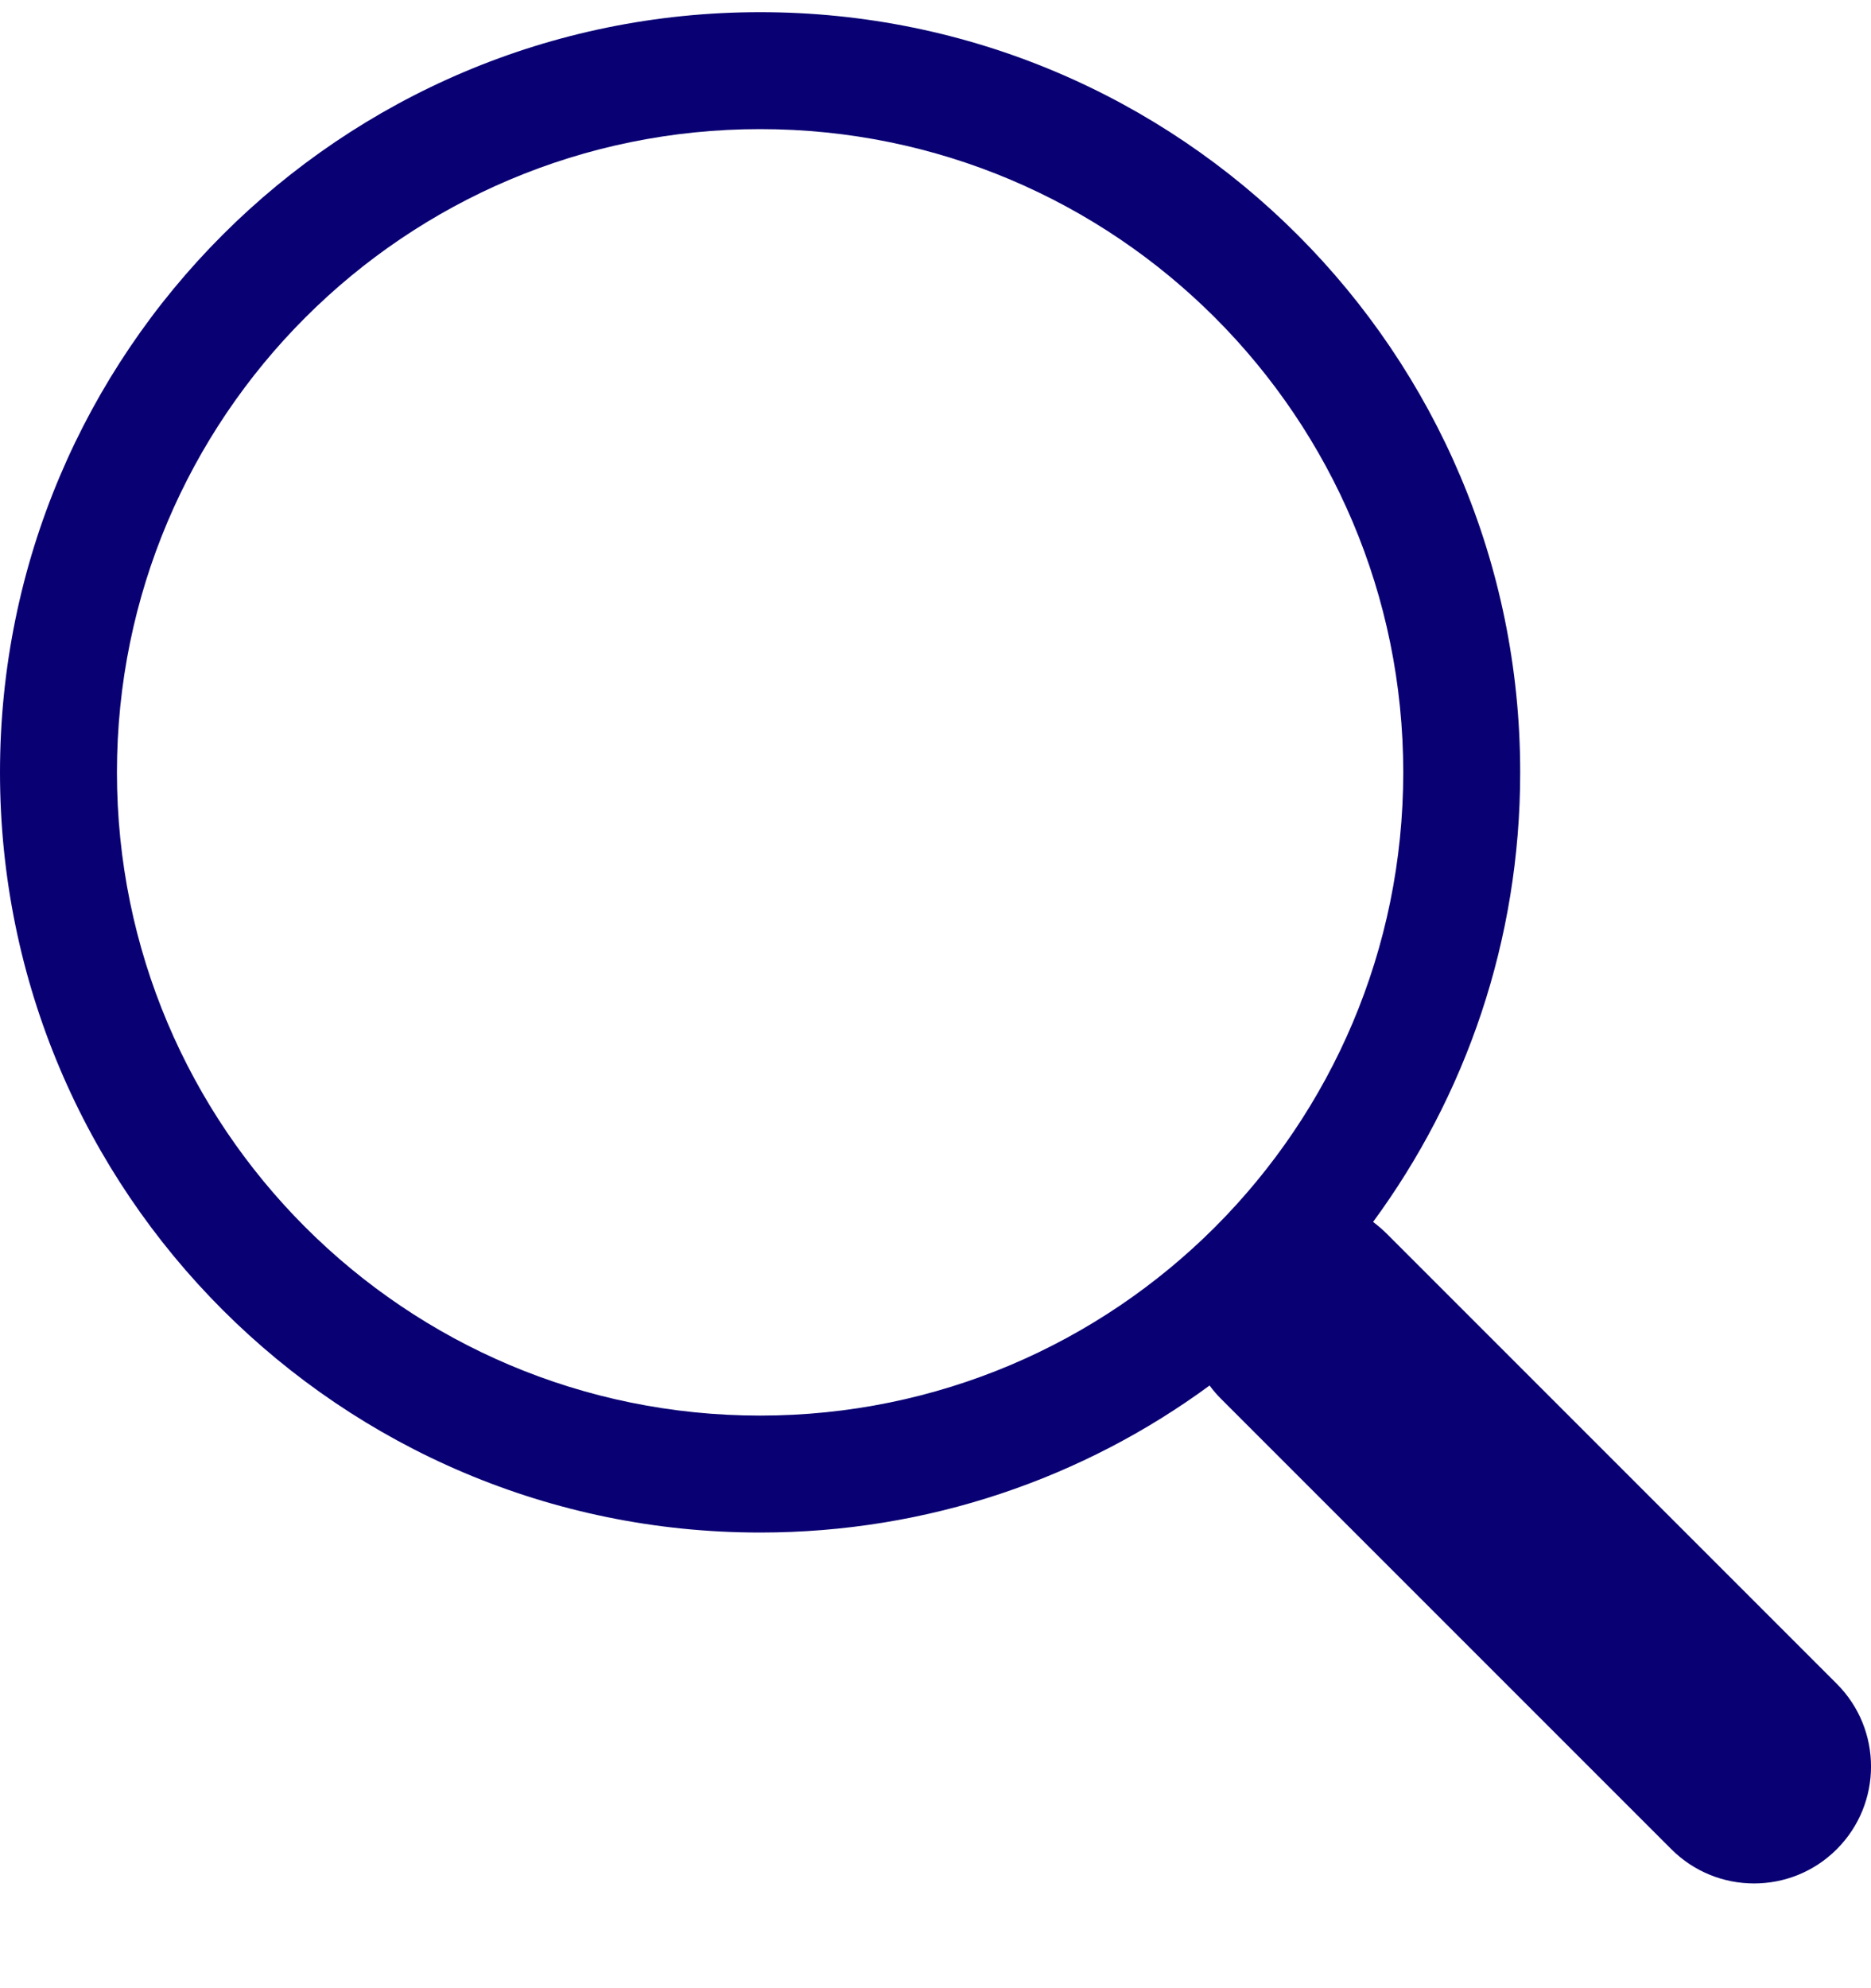 <svg width="16" height="17" viewBox="0 0 16 17" fill="none" xmlns="http://www.w3.org/2000/svg">
<path d="M11.742 10.448C12.533 9.372 13 8.043 13 6.604C13 3.015 10.09 0.104 6.5 0.104C2.91 0.104 0 3.015 0 6.604C0 10.194 2.91 13.104 6.5 13.104C7.939 13.104 9.268 12.637 10.345 11.846L10.344 11.847C10.373 11.887 10.406 11.925 10.442 11.961L14.293 15.812C14.683 16.202 15.317 16.202 15.707 15.812C16.098 15.421 16.098 14.788 15.707 14.397L11.857 10.547C11.82 10.511 11.782 10.478 11.742 10.448ZM12 6.604C12 9.642 9.538 12.104 6.5 12.104C3.462 12.104 1 9.642 1 6.604C1 3.567 3.462 1.104 6.5 1.104C9.538 1.104 12 3.567 12 6.604Z" fill="#090073"/>
</svg>
